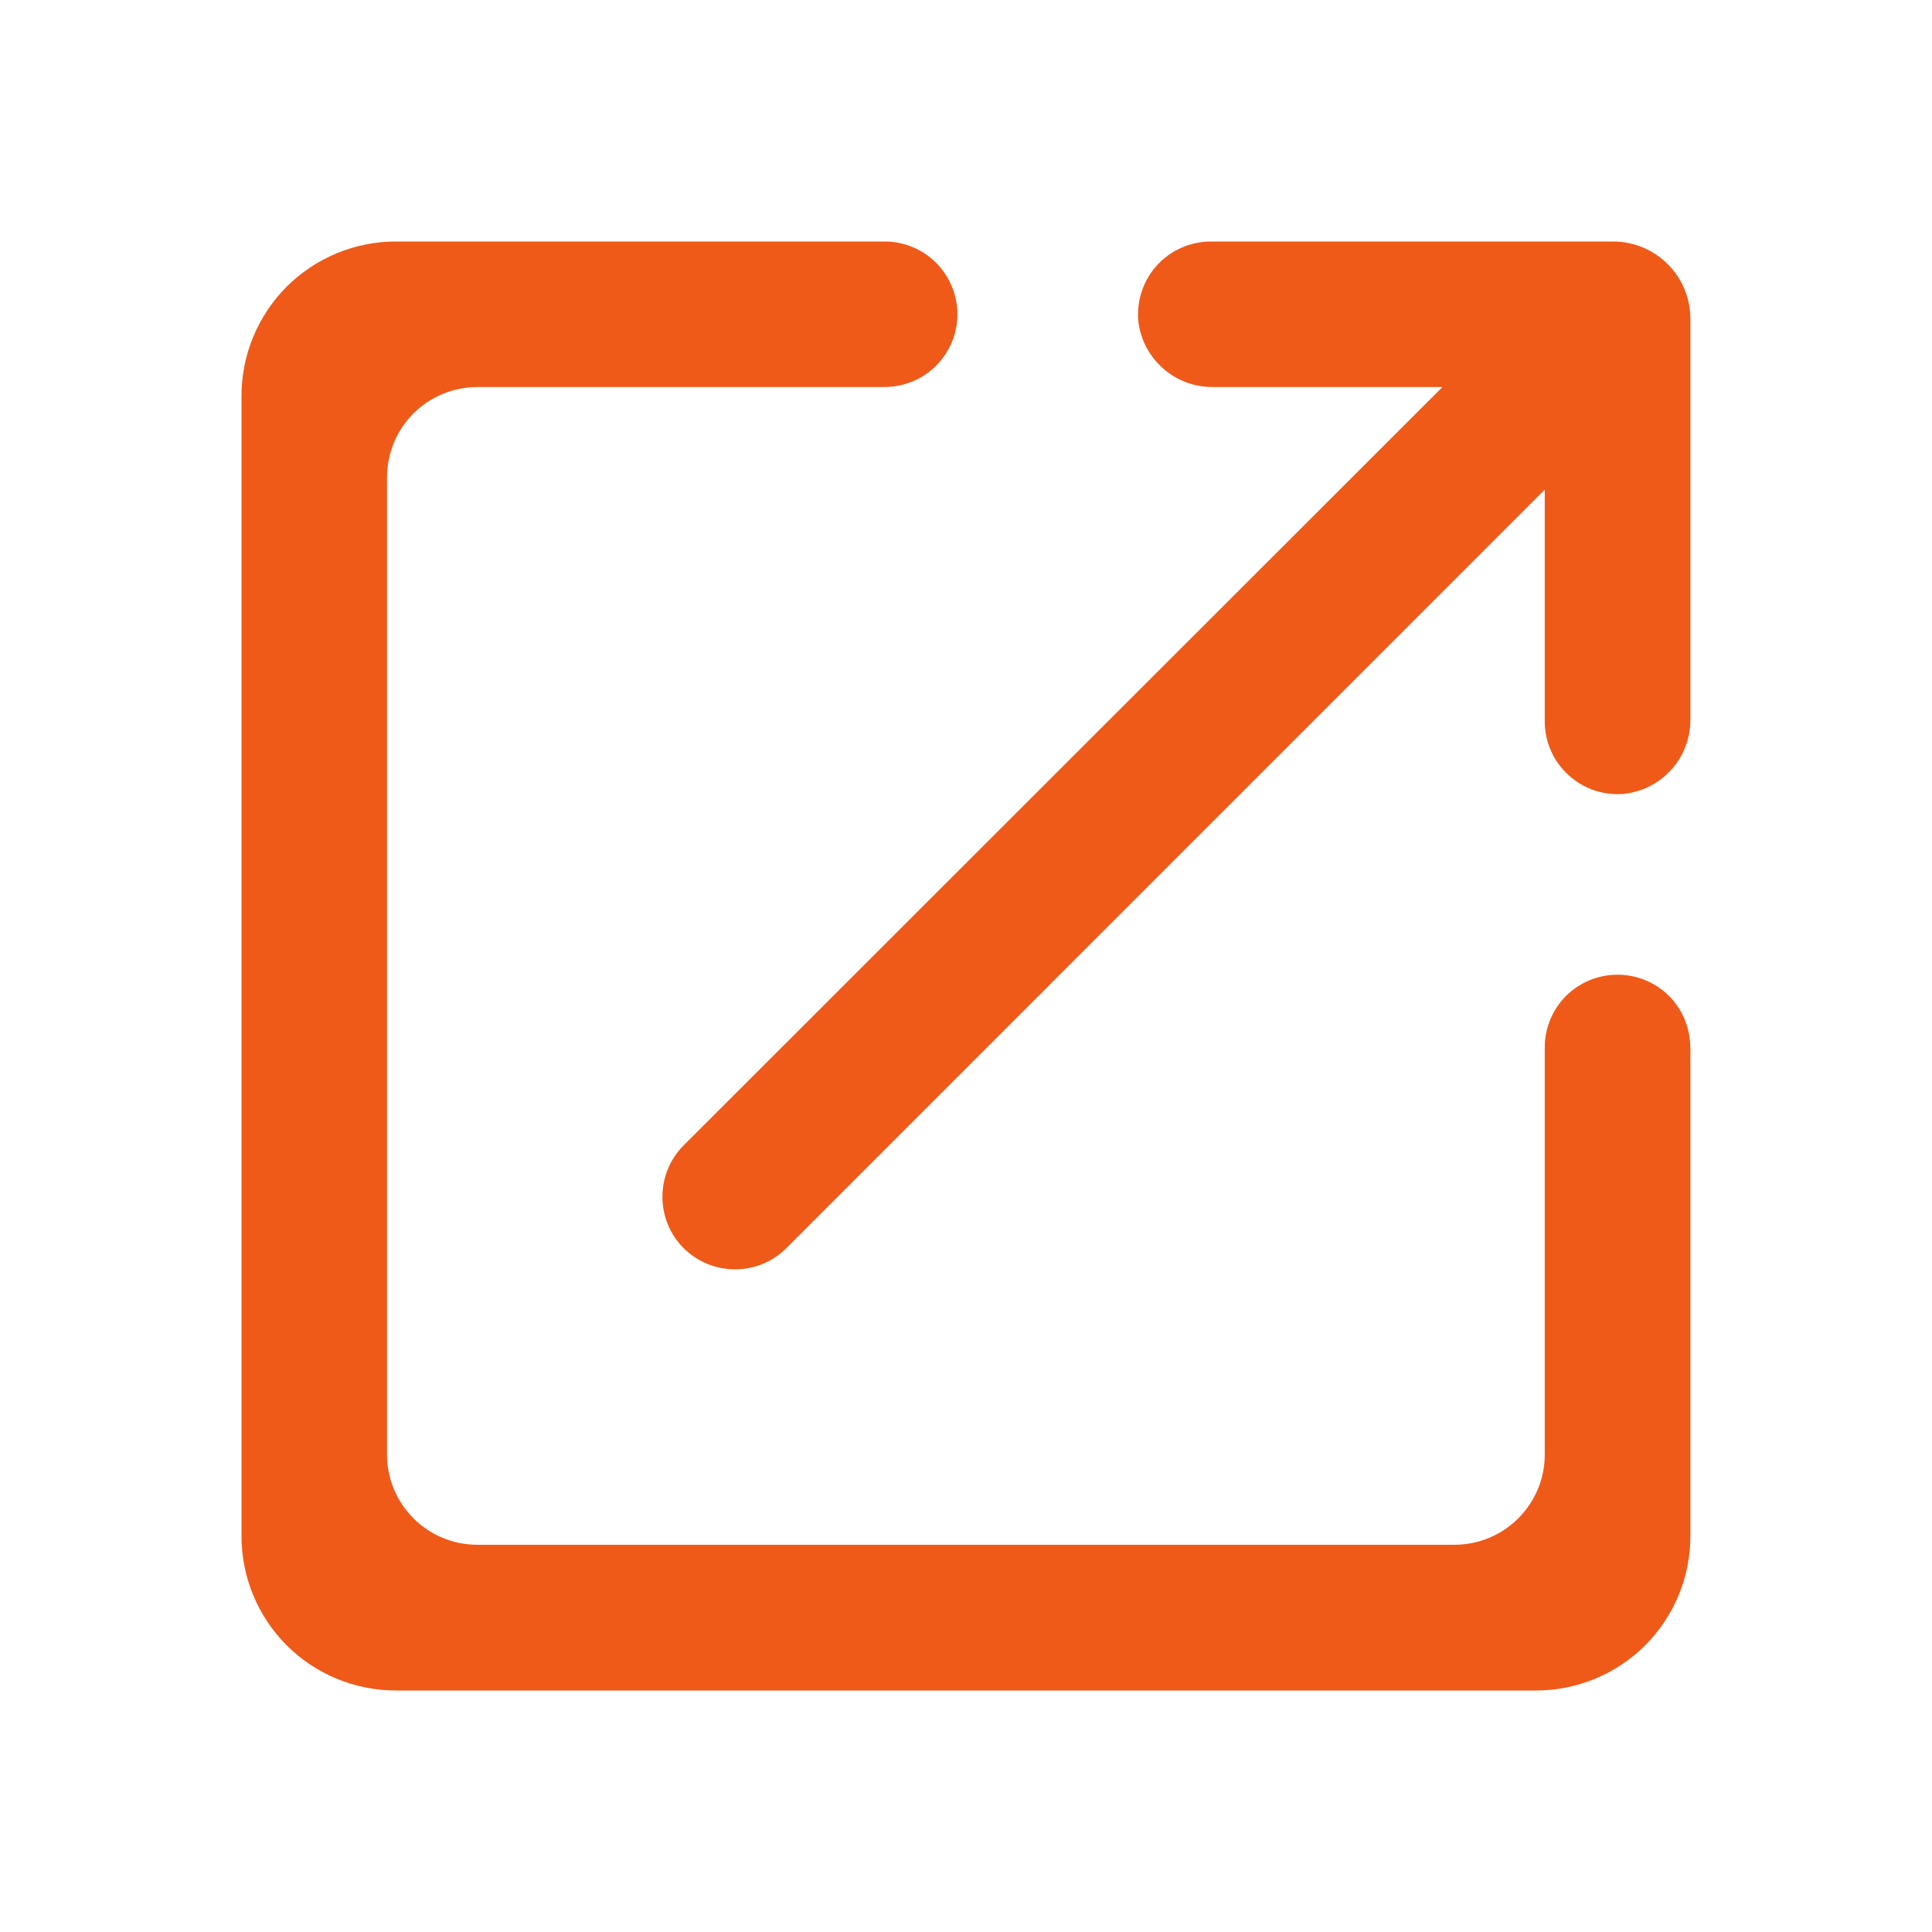 <svg width="16" height="16" viewBox="0 0 16 16" fill="none" xmlns="http://www.w3.org/2000/svg">
<path d="M13.999 2.64V5.954C14.001 6.107 13.947 6.255 13.845 6.37C13.744 6.484 13.604 6.557 13.452 6.574C13.368 6.582 13.284 6.572 13.205 6.546C13.126 6.519 13.053 6.477 12.991 6.42C12.929 6.364 12.879 6.296 12.845 6.219C12.811 6.143 12.793 6.06 12.793 5.976V4.062C12.793 4.061 12.793 4.061 12.792 4.06C12.792 4.06 12.791 4.06 12.791 4.059C12.79 4.059 12.79 4.059 12.789 4.059C12.789 4.059 12.788 4.059 12.788 4.06L6.512 10.337C6.399 10.45 6.246 10.513 6.086 10.512C5.927 10.512 5.774 10.449 5.661 10.336C5.548 10.223 5.485 10.069 5.486 9.91C5.486 9.75 5.549 9.598 5.662 9.485L11.941 3.21C11.941 3.21 11.942 3.21 11.942 3.209C11.942 3.209 11.943 3.208 11.943 3.208C11.943 3.207 11.942 3.207 11.942 3.206C11.942 3.206 11.941 3.205 11.941 3.205H10.047C9.894 3.207 9.746 3.152 9.632 3.051C9.517 2.95 9.444 2.81 9.427 2.658C9.42 2.575 9.429 2.491 9.456 2.412C9.482 2.333 9.525 2.26 9.581 2.198C9.637 2.136 9.705 2.087 9.781 2.053C9.857 2.019 9.94 2.001 10.023 2H13.361C13.53 2.001 13.693 2.068 13.812 2.188C13.932 2.308 13.999 2.471 13.999 2.64Z" fill="#ef5a19"/>
<path d="M13.999 8.675V12.722C13.999 13.061 13.864 13.386 13.625 13.626C13.385 13.865 13.06 14 12.721 14H3.278C2.939 14 2.614 13.865 2.374 13.626C2.135 13.386 2 13.061 2 12.722V3.278C2 2.939 2.135 2.614 2.374 2.374C2.614 2.135 2.939 2 3.278 2H7.326C7.486 2 7.639 2.063 7.752 2.176C7.865 2.29 7.929 2.443 7.929 2.603C7.929 2.762 7.865 2.916 7.752 3.029C7.639 3.142 7.486 3.205 7.326 3.205H3.952C3.754 3.206 3.564 3.284 3.424 3.424C3.284 3.564 3.206 3.754 3.205 3.952V12.046C3.205 12.244 3.284 12.434 3.424 12.574C3.564 12.714 3.754 12.793 3.952 12.793H12.046C12.244 12.793 12.434 12.714 12.574 12.574C12.714 12.434 12.793 12.245 12.793 12.047V8.675C12.793 8.515 12.856 8.361 12.969 8.248C13.082 8.135 13.236 8.072 13.396 8.072C13.555 8.072 13.709 8.135 13.822 8.248C13.935 8.361 13.998 8.515 13.998 8.675H13.999Z" fill="#ef5a19"/>
</svg>
